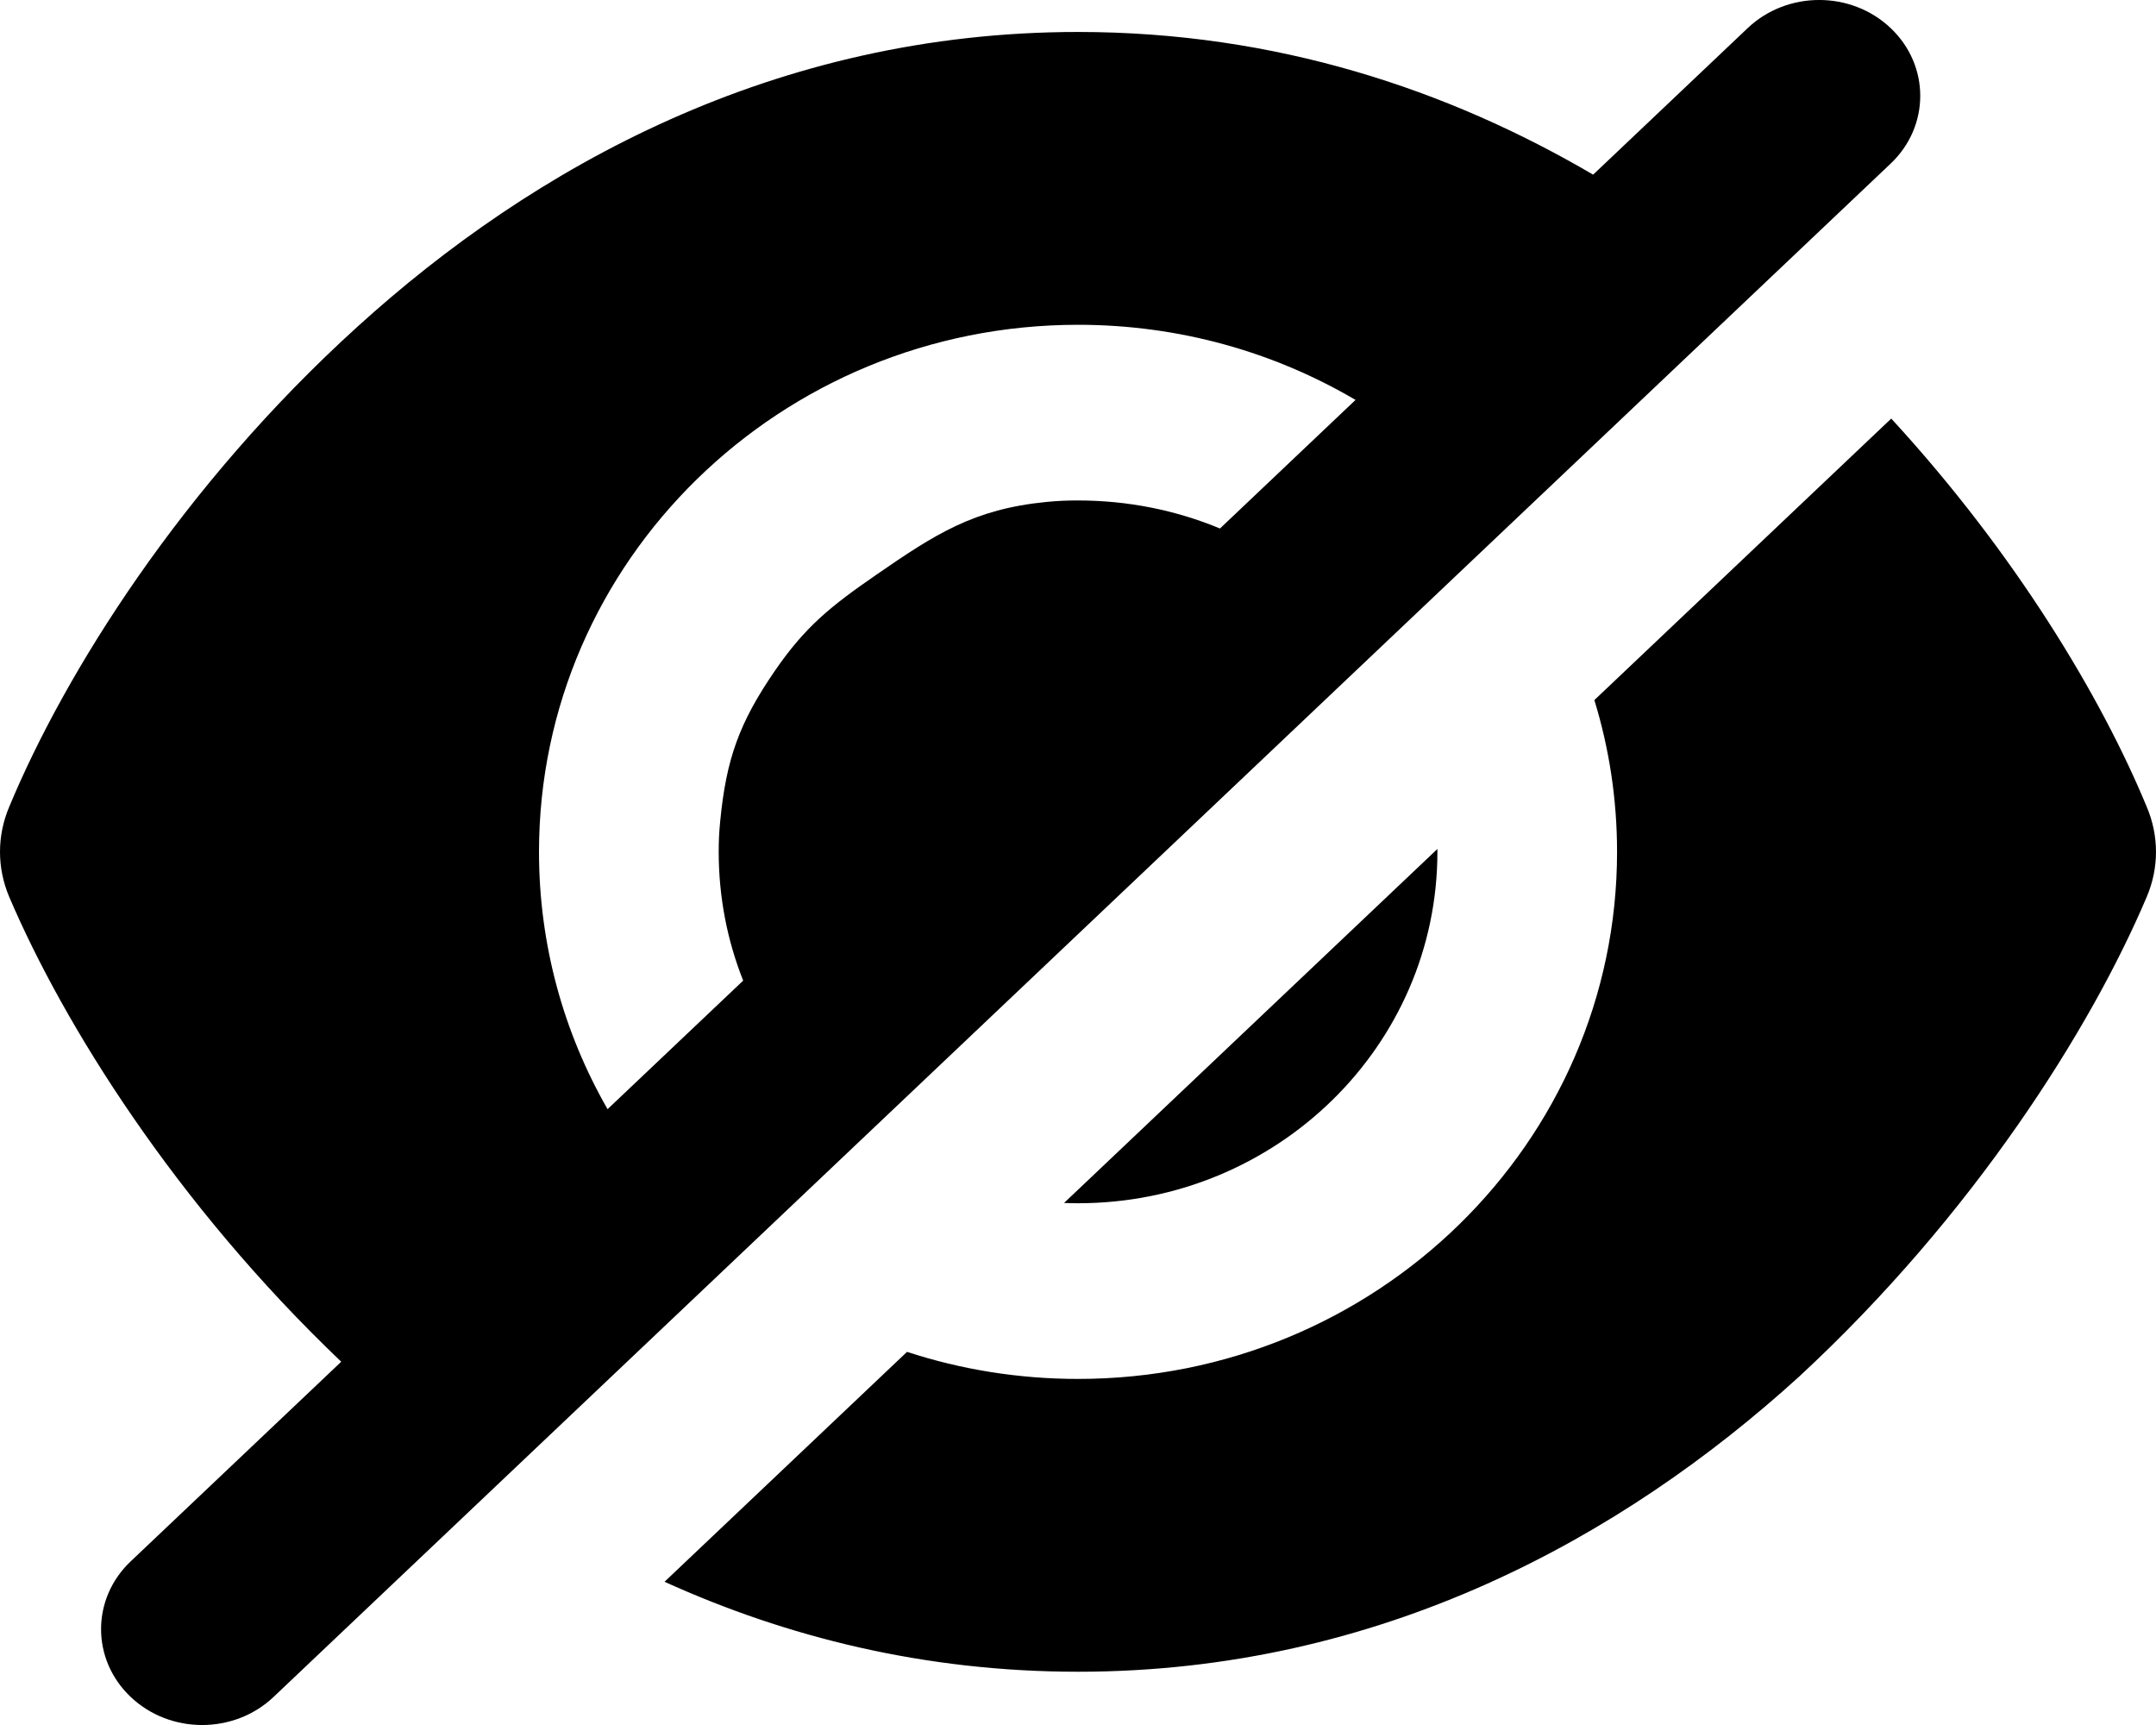 <svg width="40" height="32" viewBox="0 0 40 32" xmlns="http://www.w3.org/2000/svg">
  <path fill-rule="evenodd" clip-rule="evenodd"
    d="M35.077 3.035C35.809 2.341 35.809 1.215 35.077 0.521C34.345 -0.174 33.158 -0.174 32.425 0.521L29.557 3.24C26.871 1.665 23.675 0.593 20.001 0.593C14.389 0.593 9.896 3.094 6.627 6.065C3.377 9.012 1.204 12.482 0.171 14.967C-0.057 15.504 -0.057 16.101 0.171 16.638C1.173 18.987 3.244 22.32 6.331 25.261L2.424 28.965C1.692 29.659 1.692 30.785 2.424 31.479C3.156 32.174 4.344 32.174 5.076 31.479L35.077 3.035ZM11.272 20.576L13.788 18.191C13.494 17.451 13.334 16.645 13.334 15.803C13.334 15.612 13.34 15.454 13.362 15.232C13.473 14.085 13.713 13.409 14.376 12.444C14.941 11.622 15.414 11.245 16.251 10.667C17.348 9.909 18.068 9.442 19.418 9.311C19.644 9.289 19.806 9.284 20.001 9.284C20.936 9.284 21.826 9.468 22.634 9.804L25.149 7.419C23.645 6.534 21.884 6.025 20.001 6.025C14.48 6.025 10 10.404 10 15.803C10 17.536 10.462 19.164 11.272 20.576ZM29.58 12.987L35.088 7.765C37.4 10.277 38.993 12.947 39.828 14.967C40.057 15.504 40.057 16.101 39.828 16.638C38.8 19.062 36.627 22.532 33.376 25.54C30.105 28.514 25.612 31.012 20.001 31.012C17.151 31.012 14.589 30.368 12.329 29.343L16.828 25.078C17.825 25.404 18.892 25.58 20.001 25.58C25.522 25.58 30.001 21.201 30.001 15.803C30.001 14.824 29.854 13.879 29.58 12.987ZM20.001 22.321C19.914 22.321 19.827 22.319 19.741 22.316L26.668 15.749L26.668 15.803C26.668 19.401 23.682 22.321 20.001 22.321Z" />
</svg>